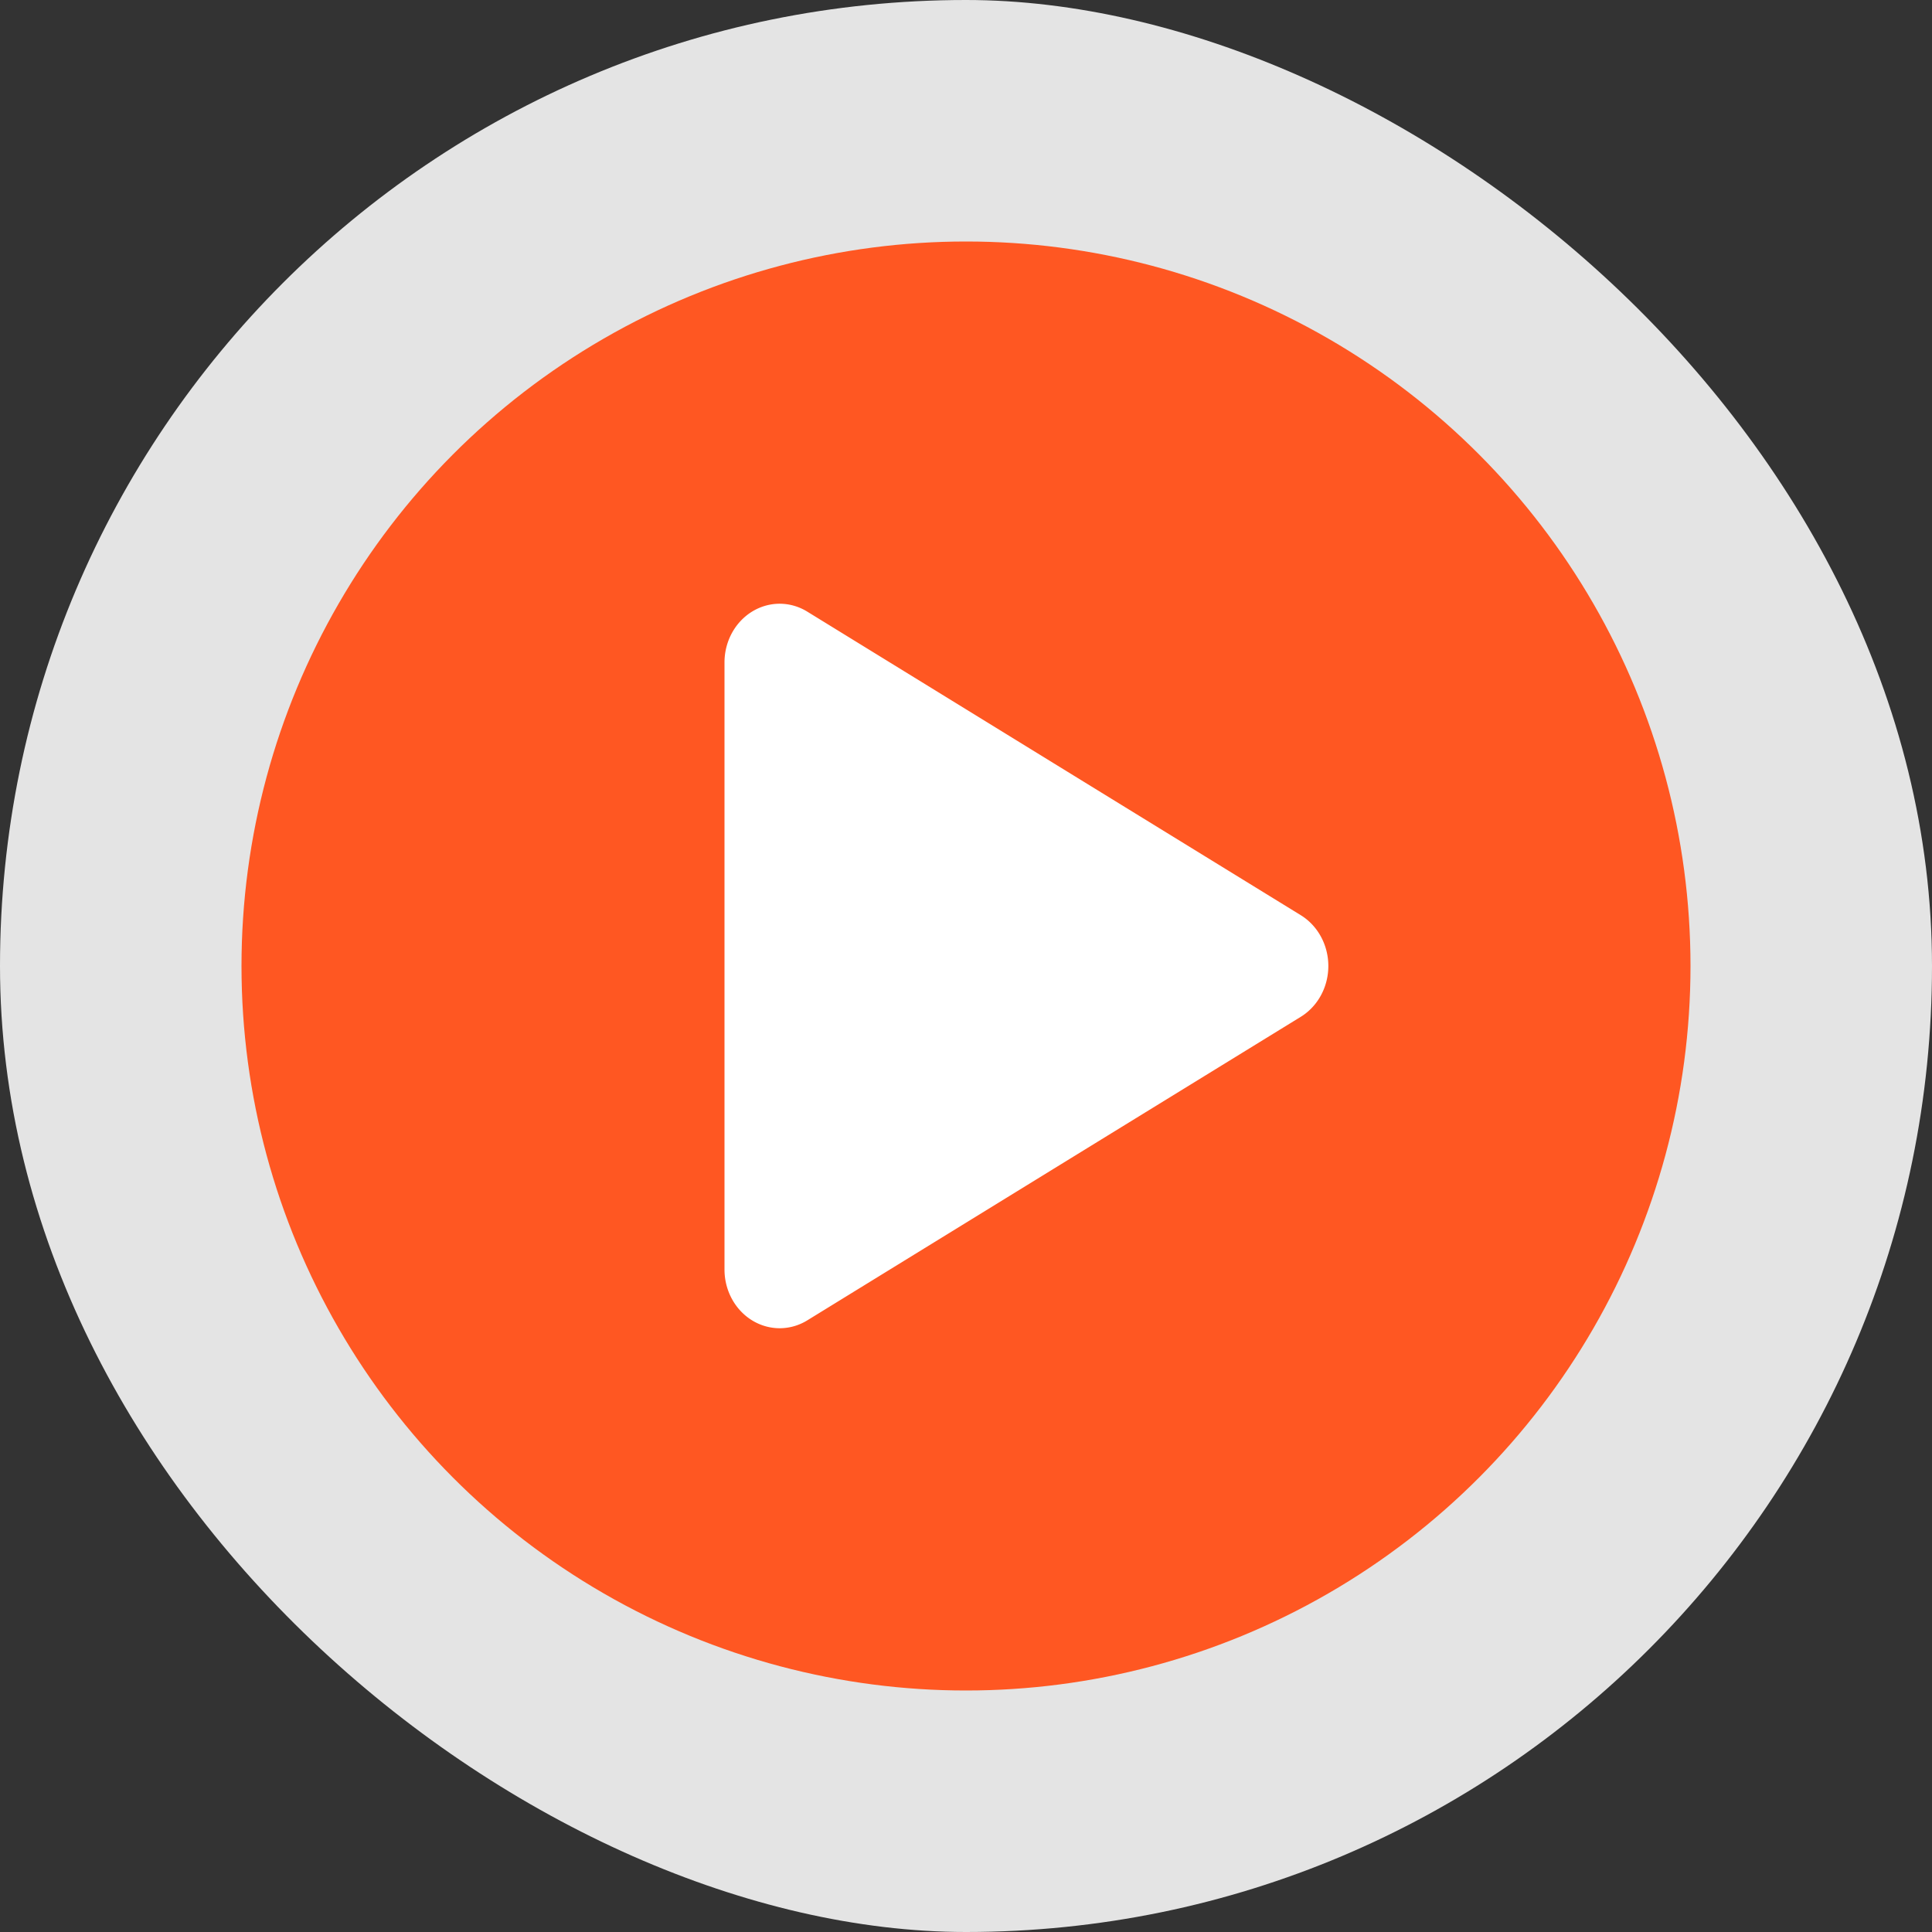 <svg xmlns="http://www.w3.org/2000/svg" width="16" height="16" version="1">
 <rect width="100%" height="100%" fill="#333333" stroke="none"/>
 <rect style="fill:#e4e4e4" width="16" height="16" x="-16" y="-16" rx="8" ry="8" transform="matrix(0,-1,-1,0,0,0)"/>
 <circle style="fill:#ff5722" cx="8" cy="8" r="6"/>
 <path style="fill:#ffffff" d="M 6.467,5 A 0.457,0.486 0 0 0 6,5.487 V 10.514 A 0.457,0.486 0 0 0 6.685,10.935 L 8.728,9.678 10.772,8.421 a 0.457,0.486 0 0 0 0,-0.842 L 8.728,6.322 6.685,5.065 A 0.457,0.486 0 0 0 6.467,5 Z"/>
</svg>
